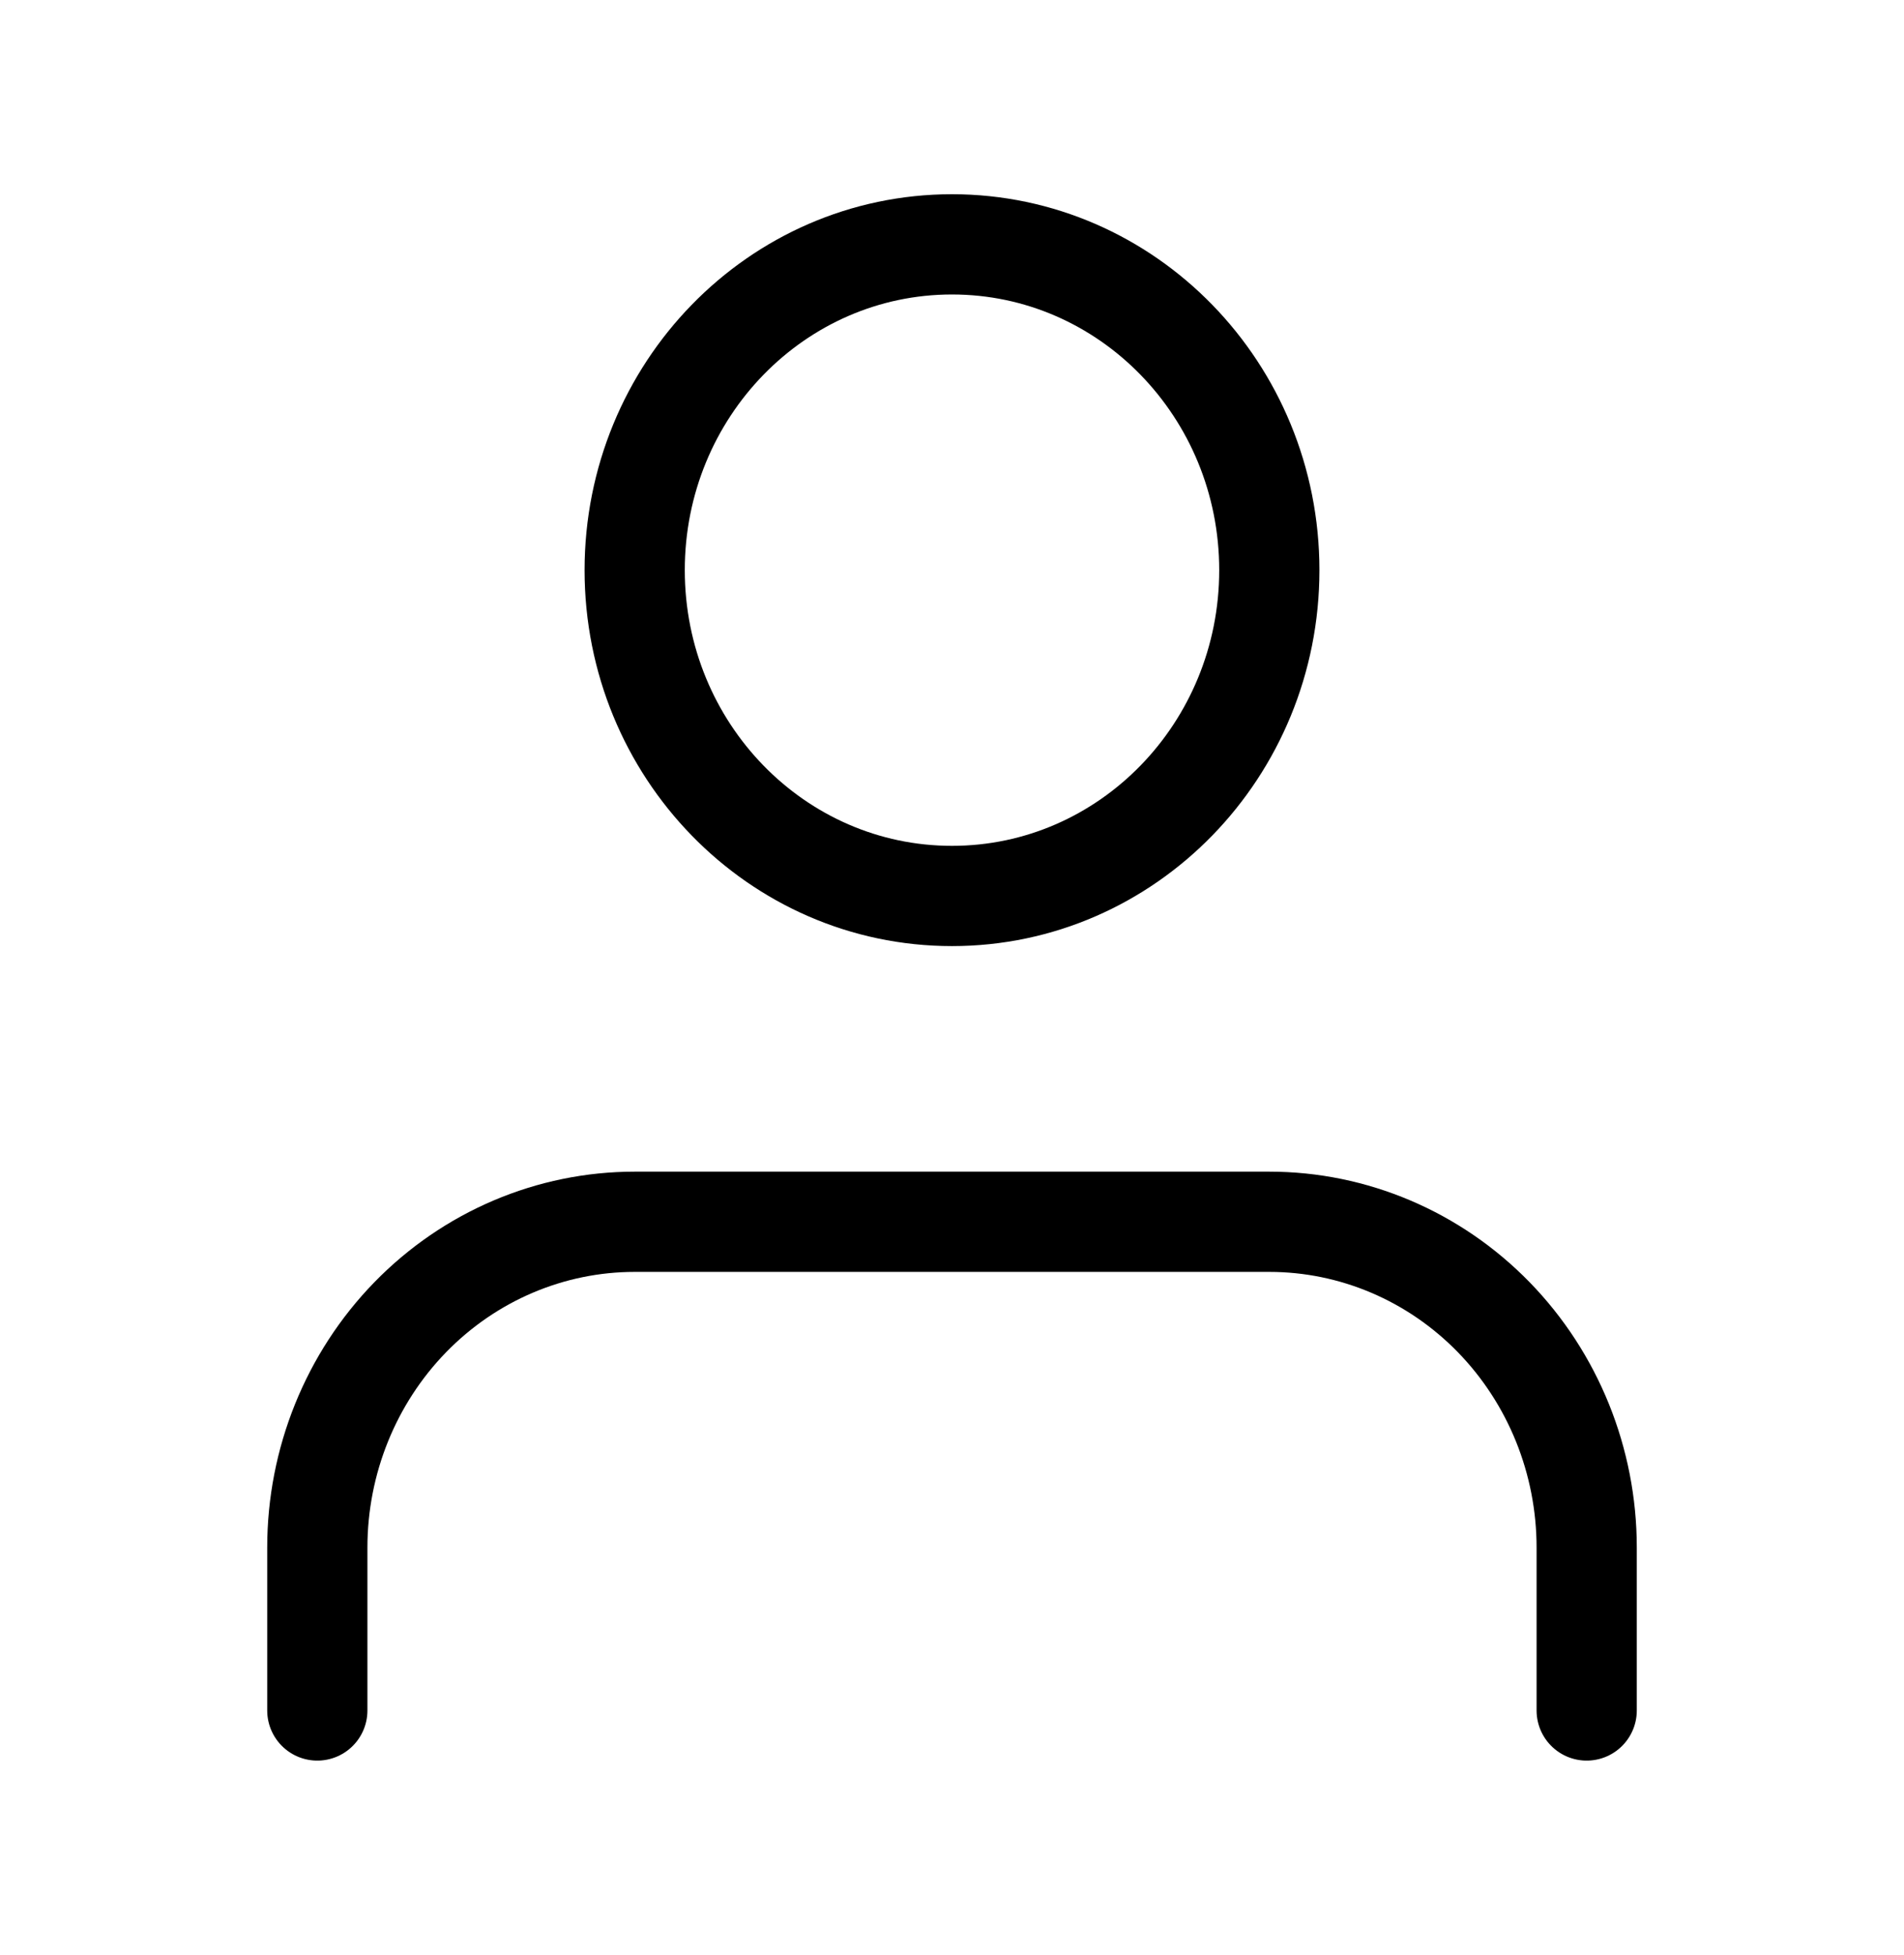 <svg width="38" height="39" viewBox="0 0 38 39" fill="none" xmlns="http://www.w3.org/2000/svg">
<path d="M31.667 34.125V30.875C31.667 29.151 30.999 27.498 29.812 26.279C28.624 25.06 27.013 24.375 25.333 24.375H12.667C10.987 24.375 9.376 25.06 8.188 26.279C7.001 27.498 6.333 29.151 6.333 30.875V34.125" stroke="black" stroke-width="2" stroke-linecap="round" stroke-linejoin="round"/>
<path d="M19 17.875C22.498 17.875 25.333 14.965 25.333 11.375C25.333 7.785 22.498 4.875 19 4.875C15.502 4.875 12.667 7.785 12.667 11.375C12.667 14.965 15.502 17.875 19 17.875Z" stroke="black" stroke-width="2" stroke-linecap="round" stroke-linejoin="round"/>
</svg>

